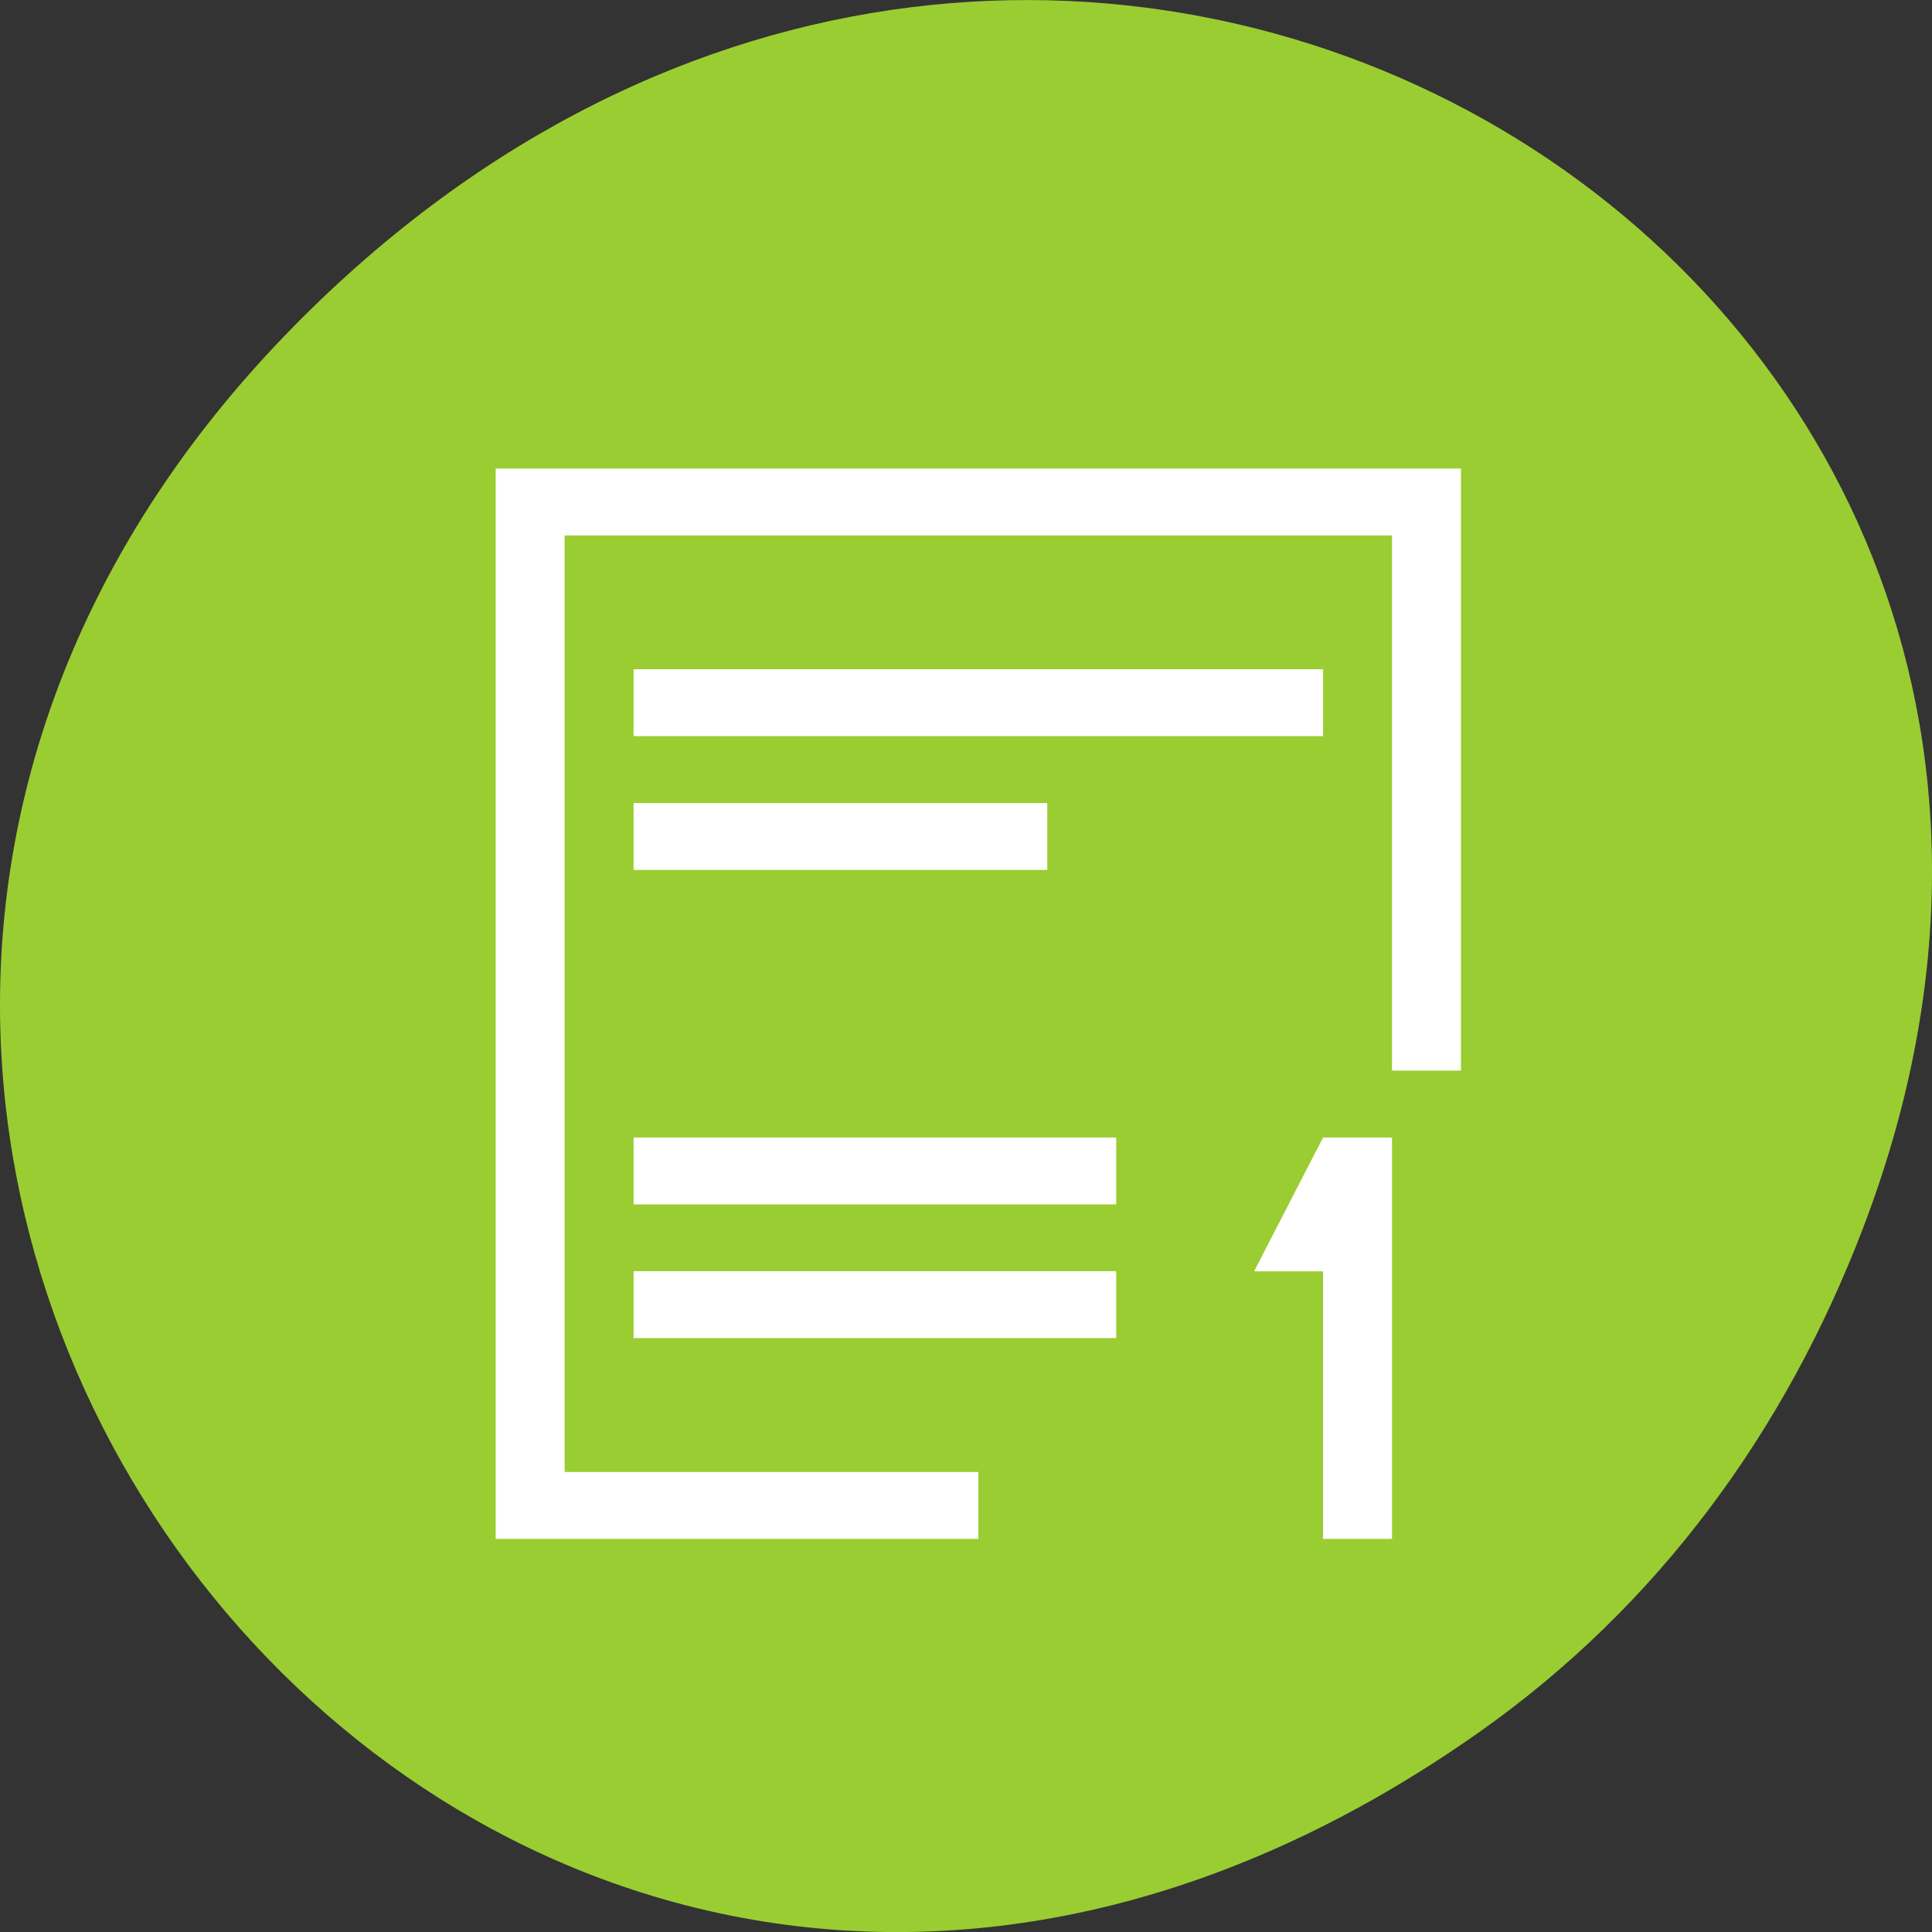 <svg xmlns="http://www.w3.org/2000/svg" viewBox="0 0 256 256"><rect x="0" y="0" width="256" height="256" fill="#333333" stroke="none"/><path d="m 195.833 229.637 c -130.93 92.05 -263.6 -77.948 -156.91 -186.39 100.51 -102.17 256.68 -7.449 207.86 119.69 -10.185 26.526 -26.914 49.802 -50.948 66.7 z" style="fill:#9acd32;color:#000"/><g transform="matrix(9.136 0 0 8.864 29.136 -9097.634)" style="fill:#fff"><path transform="translate(-1 1029.362)" d="m 5,4 0,16 1,0 6,0 0,-1 -6,0 0,-14 12,0 0,8 1,0 L 19,4 18,4 6,4 5,4 z M 7,7 7,8 17,8 17,7 7,7 z m 0,2 0,1 6,0 0,-1 -6,0 z m 0,5 0,1 7,0 0,-1 -7,0 z"/><path d="m 16,1043.362 -1,2 1,0 0,4 1,0 0,-6 -1,0 z"/><path d="m 6 1045.36 h 7 v 1 h -7 z"/></g></svg>